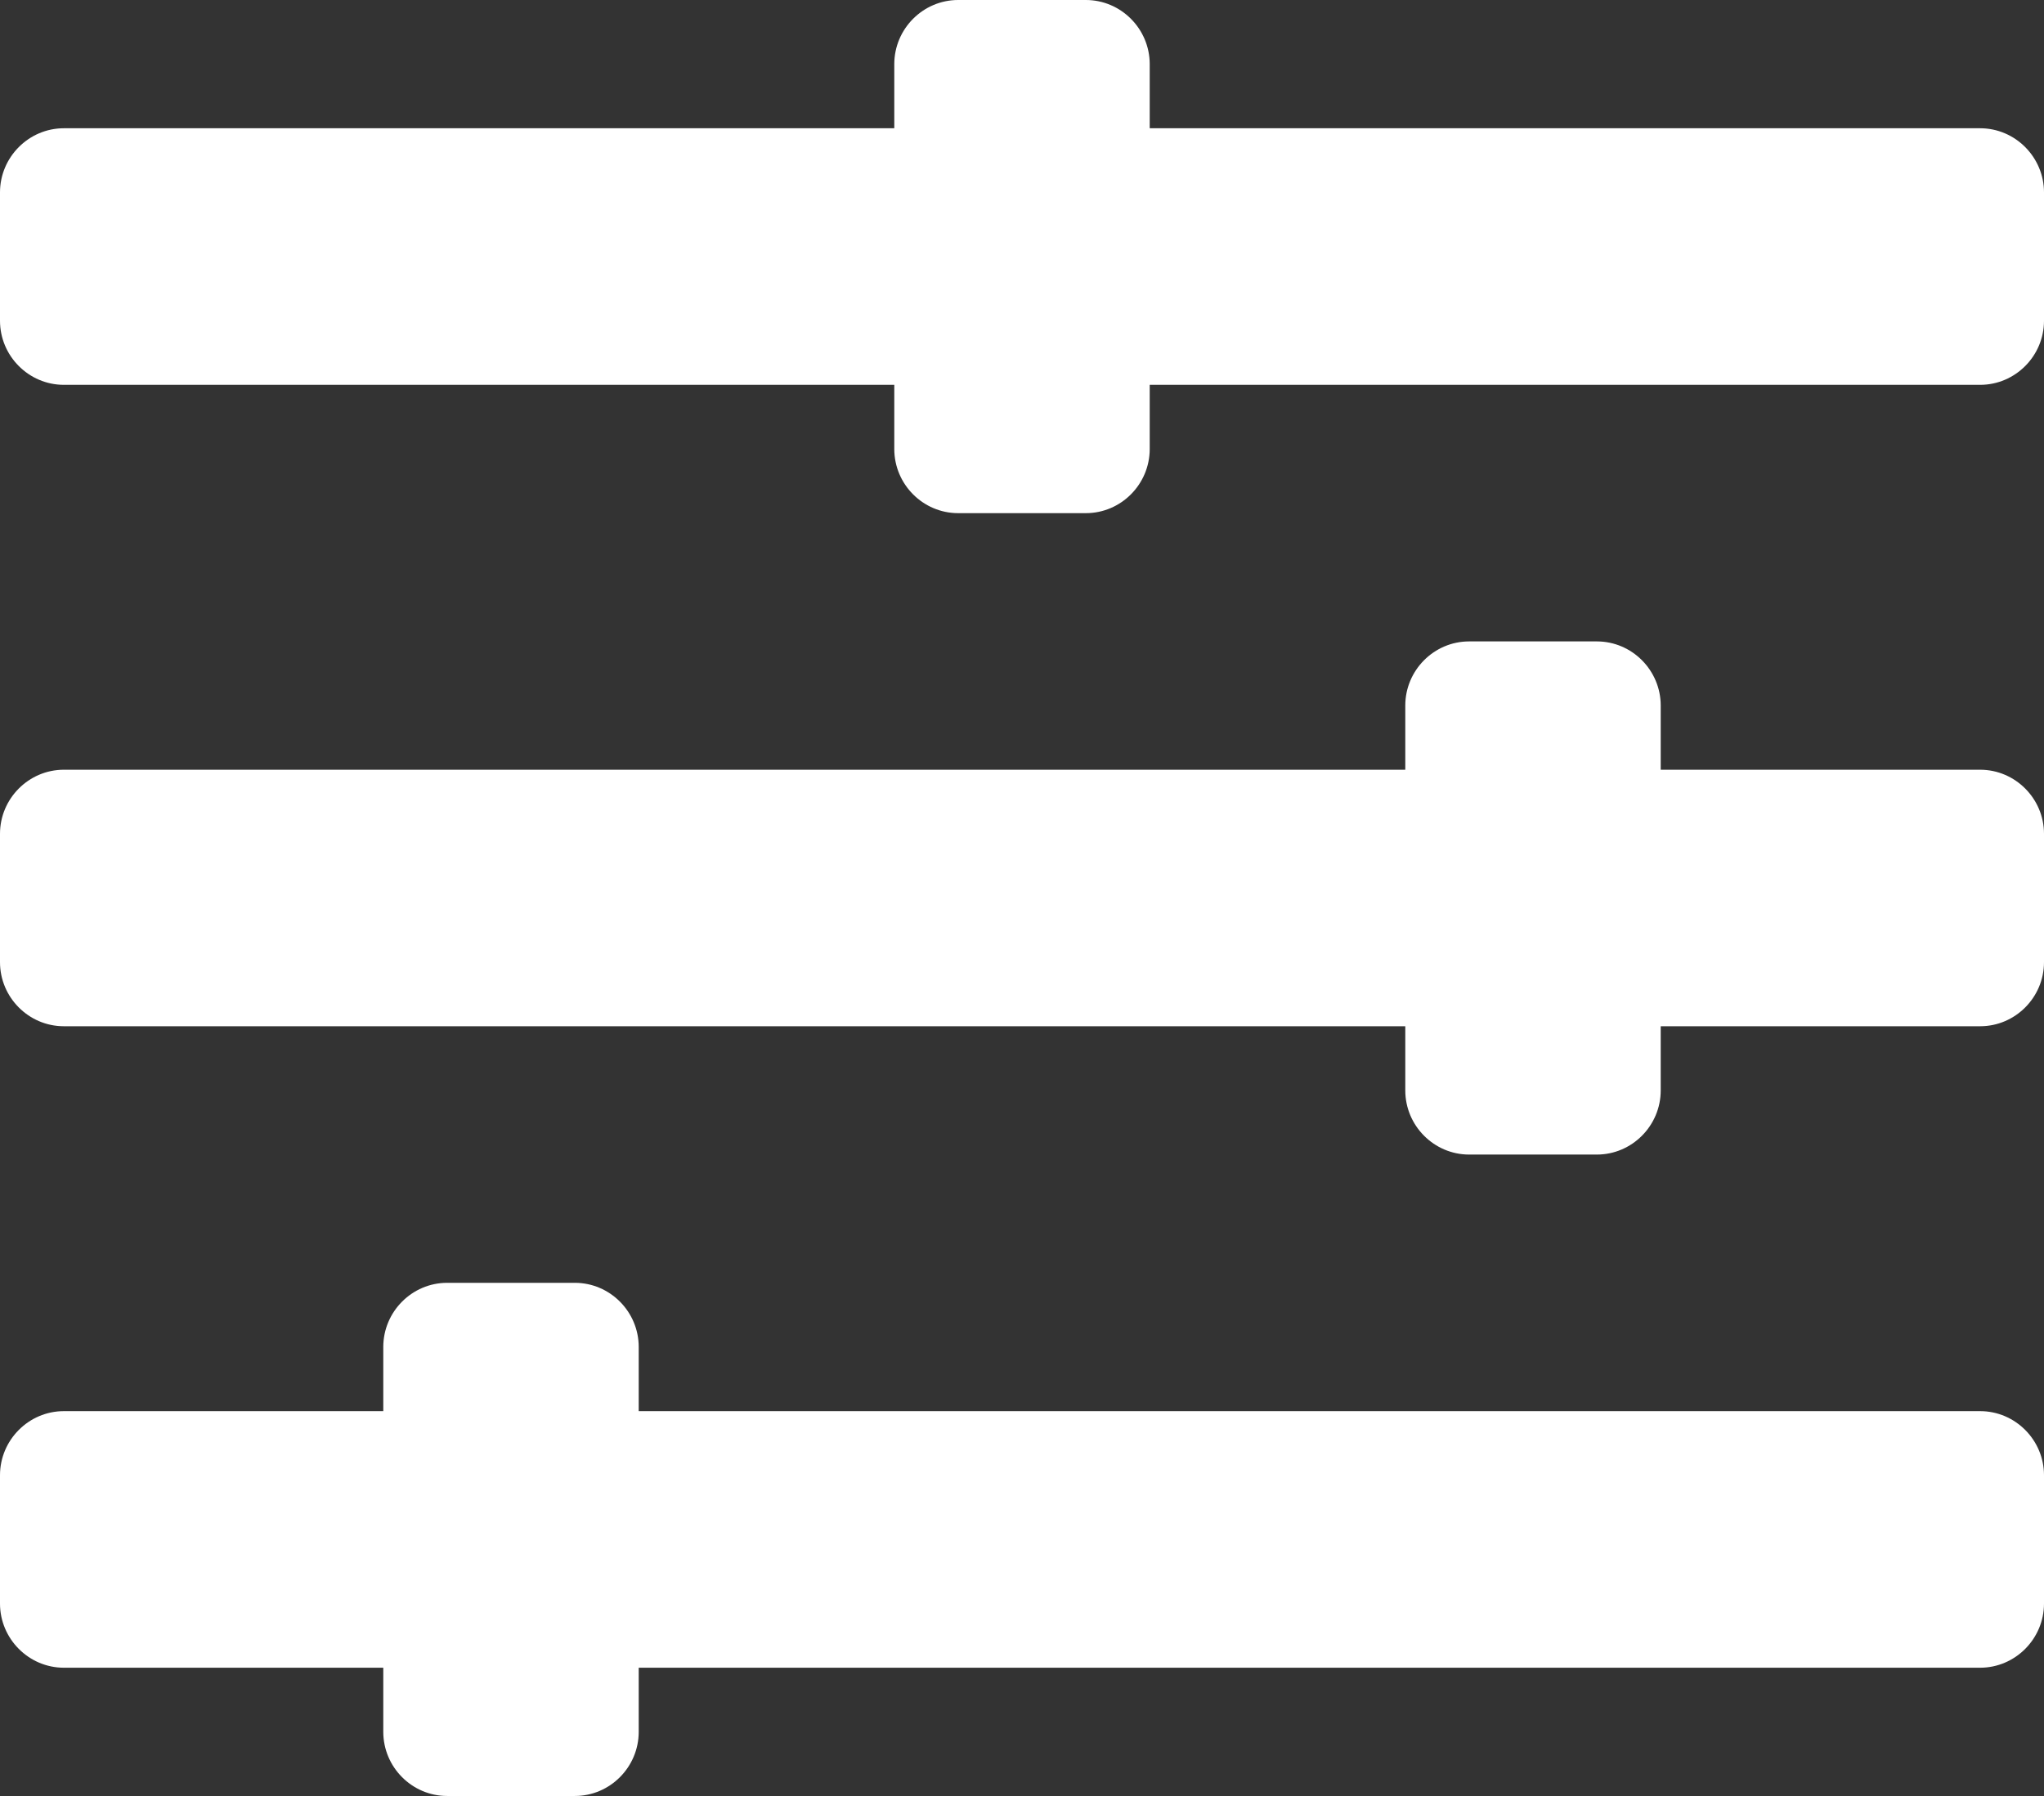 <svg width="33" height="29" viewBox="0 0 33 29" fill="none" xmlns="http://www.w3.org/2000/svg">
<rect x="0" y="0" width="33" height="29" fill="#333333" stroke="none"/>
<path d="M31.969 22.786H10.312V21.75C10.312 21.18 9.848 20.714 9.281 20.714H7.219C6.652 20.714 6.188 21.18 6.188 21.75V22.786H1.031C0.464 22.786 0 23.252 0 23.821V25.893C0 26.462 0.464 26.929 1.031 26.929H6.188V27.964C6.188 28.534 6.652 29 7.219 29H9.281C9.848 29 10.312 28.534 10.312 27.964V26.929H31.969C32.536 26.929 33 26.462 33 25.893V23.821C33 23.252 32.536 22.786 31.969 22.786ZM31.969 12.429H26.812V11.393C26.812 10.823 26.348 10.357 25.781 10.357H23.719C23.152 10.357 22.688 10.823 22.688 11.393V12.429H1.031C0.464 12.429 0 12.895 0 13.464V15.536C0 16.105 0.464 16.571 1.031 16.571H22.688V17.607C22.688 18.177 23.152 18.643 23.719 18.643H25.781C26.348 18.643 26.812 18.177 26.812 17.607V16.571H31.969C32.536 16.571 33 16.105 33 15.536V13.464C33 12.895 32.536 12.429 31.969 12.429ZM31.969 2.071H18.562V1.036C18.562 0.466 18.098 0 17.531 0H15.469C14.902 0 14.438 0.466 14.438 1.036V2.071H1.031C0.464 2.071 0 2.538 0 3.107V5.179C0 5.748 0.464 6.214 1.031 6.214H14.438V7.25C14.438 7.82 14.902 8.286 15.469 8.286H17.531C18.098 8.286 18.562 7.82 18.562 7.25V6.214H31.969C32.536 6.214 33 5.748 33 5.179V3.107C33 2.538 32.536 2.071 31.969 2.071Z" fill="white"/>
</svg>
